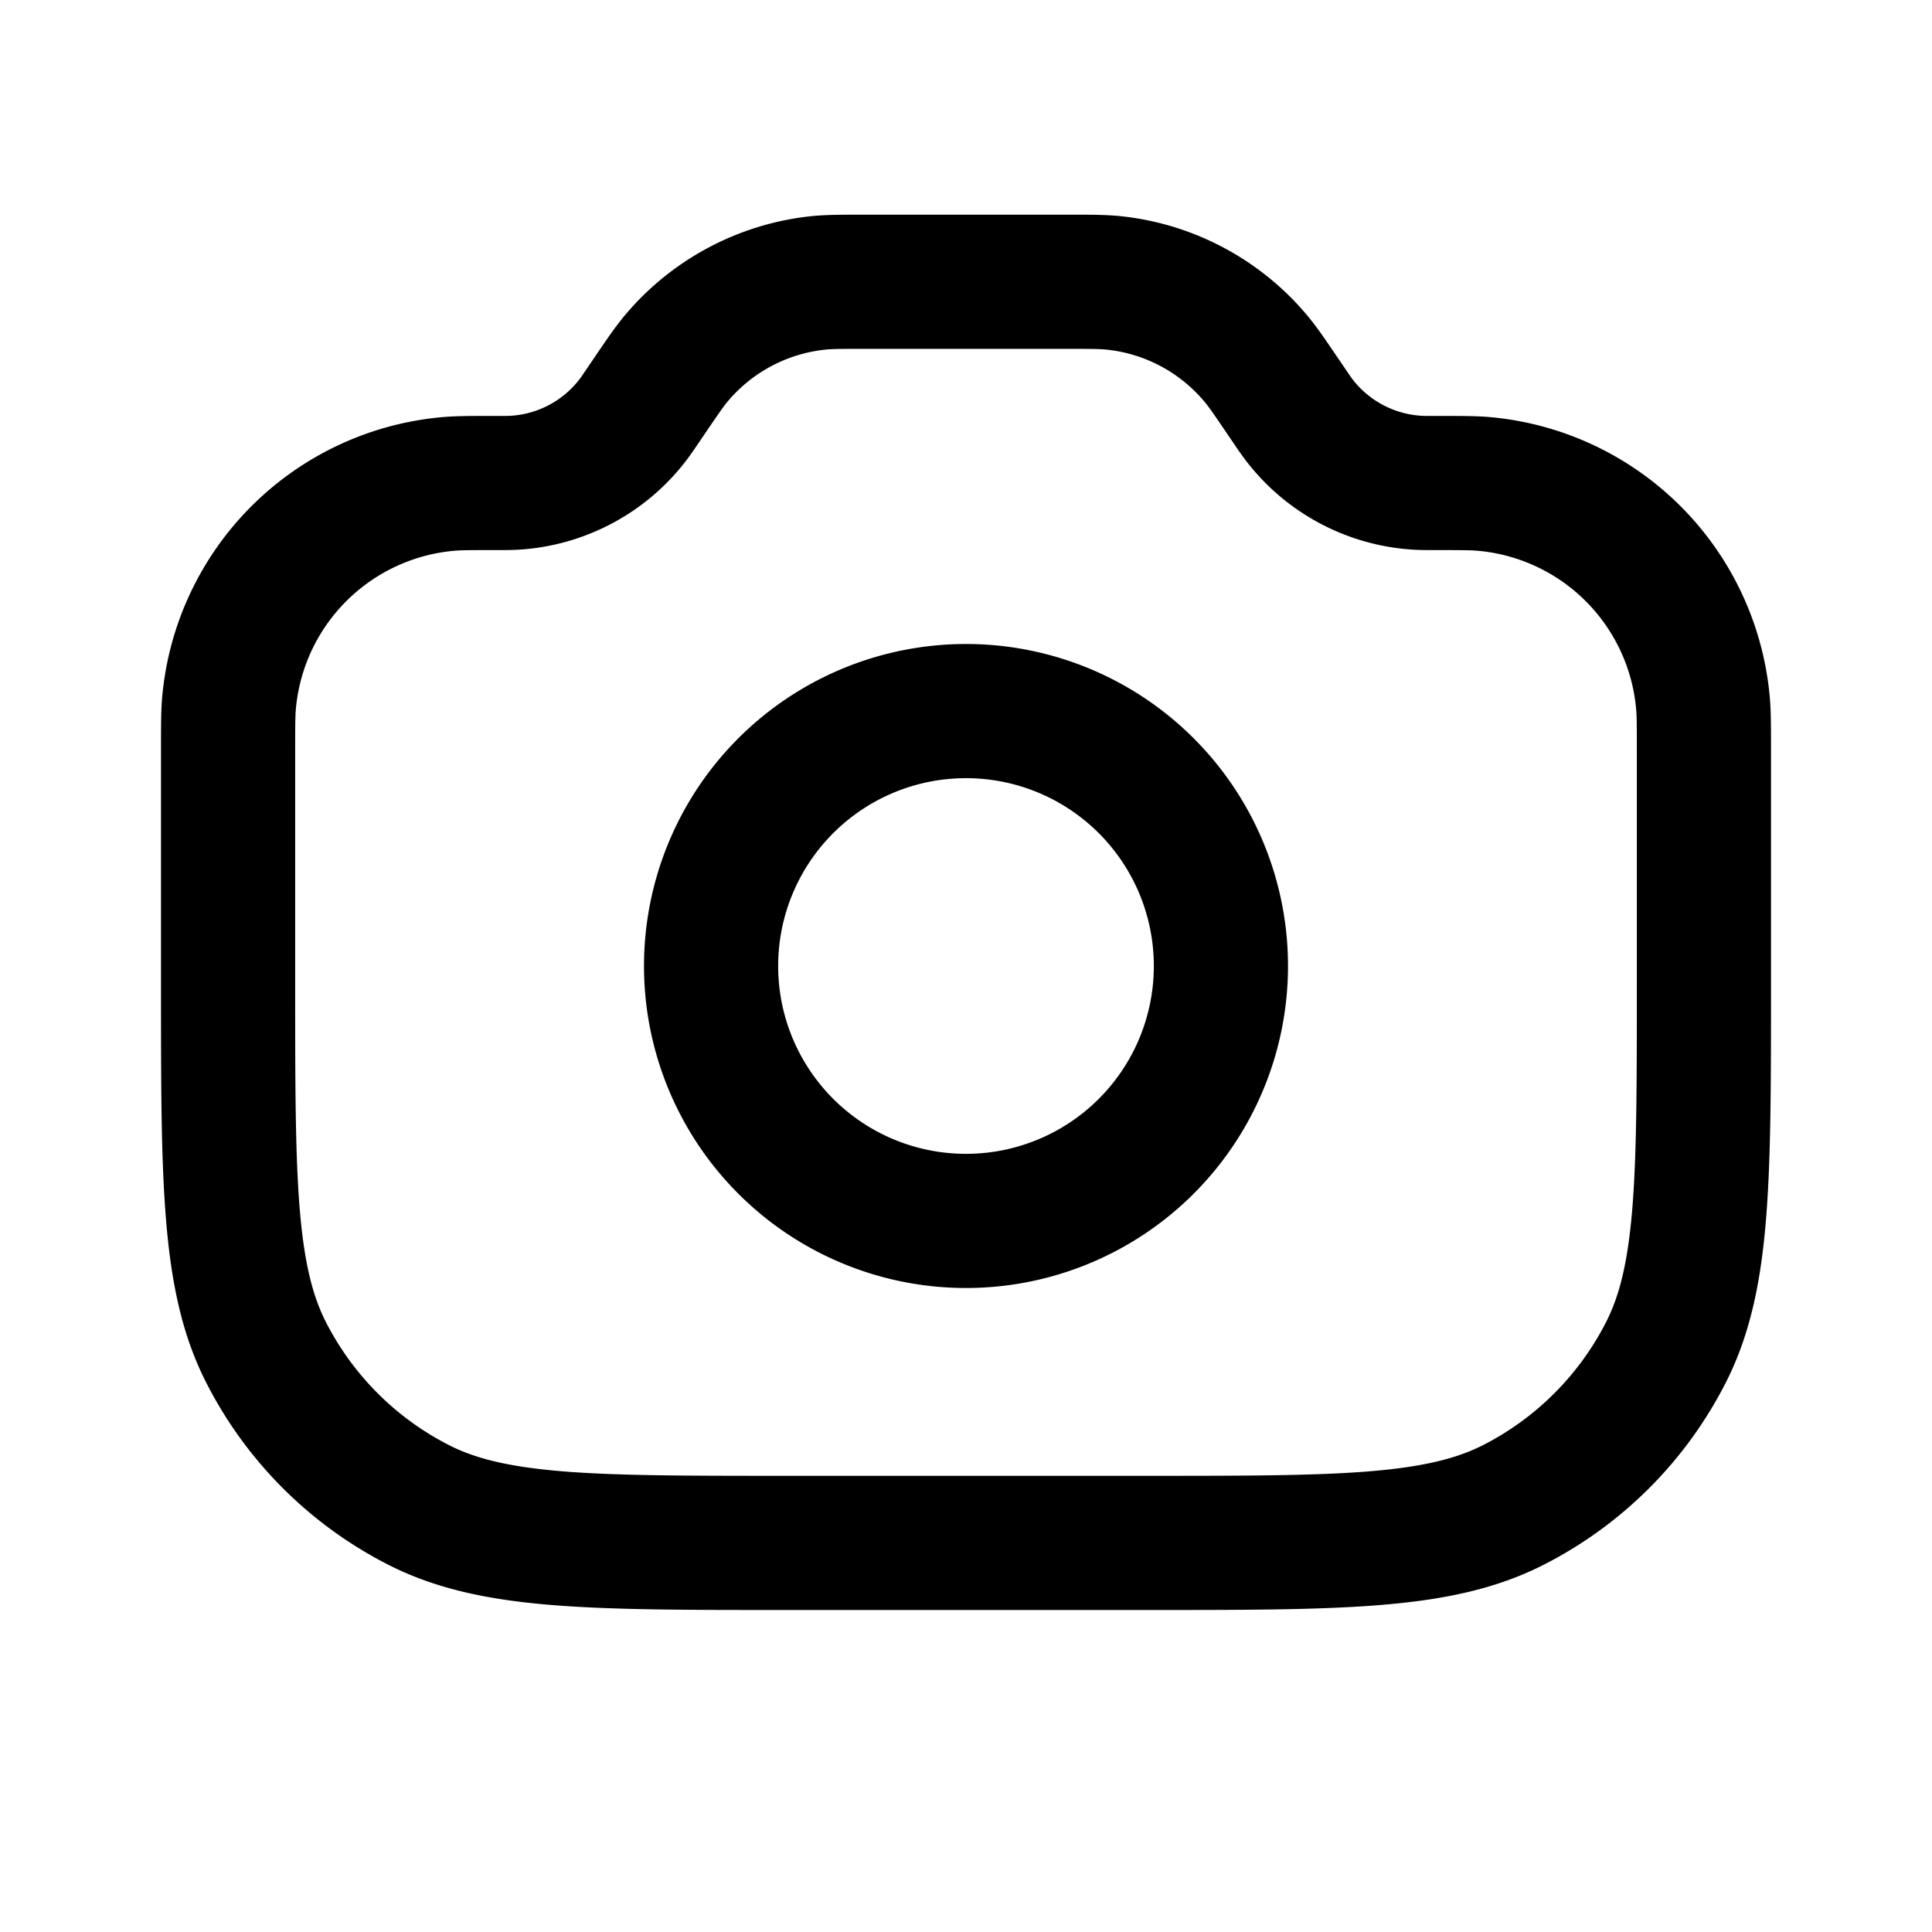 <svg xmlns="http://www.w3.org/2000/svg" width="36" height="36" fill="currentColor" viewBox="0 0 36 36"><path fill-rule="evenodd" d="M16.073 4h3.854c.398 0 .691 0 .975.03a5.25 5.25 0 0 1 3.433 1.82c.185.217.35.46.573.79l.035.05.102.15c.102.15.127.187.15.218.312.41.788.662 1.302.69.038.002.084.002.265.002h.06c.395 0 .672 0 .917.02a5.75 5.75 0 0 1 5.24 5.24c.021.246.021.523.021.918v4.477c0 1.773 0 3.181-.093 4.316-.095 1.161-.293 2.147-.752 3.047a7.75 7.75 0 0 1-3.387 3.387c-.9.46-1.886.657-3.047.752-1.135.093-2.542.093-4.316.093h-6.81c-1.774 0-3.181 0-4.316-.093-1.161-.095-2.147-.293-3.047-.752a7.75 7.75 0 0 1-3.387-3.387c-.46-.9-.657-1.886-.752-3.047C3 21.586 3 20.178 3 18.405v-4.477c0-.395 0-.672.02-.917a5.75 5.75 0 0 1 5.24-5.24c.246-.021.523-.021.918-.021h.06c.182 0 .227 0 .265-.002a1.75 1.75 0 0 0 1.302-.69c.023-.03.048-.068.15-.218l.102-.15.034-.05c.224-.33.389-.573.574-.79a5.25 5.25 0 0 1 3.433-1.82c.284-.03.577-.03.975-.03Zm.062 2.5c-.486 0-.635.002-.767.016a2.75 2.75 0 0 0-1.799.953c-.086.101-.17.224-.444.626l-.116.171a7.25 7.25 0 0 1-.213.303 4.25 4.25 0 0 1-3.161 1.675c-.113.006-.228.006-.37.006h-.027c-.479 0-.64.001-.765.012a3.25 3.25 0 0 0-2.961 2.961c-.01.125-.012.286-.012.765v4.362c0 1.84.001 3.146.084 4.167.083 1.007.239 1.627.488 2.116a5.25 5.25 0 0 0 2.295 2.295c.49.25 1.109.405 2.116.488 1.02.083 2.326.084 4.167.084h6.7c1.84 0 3.146-.001 4.167-.084 1.007-.083 1.627-.239 2.117-.488a5.25 5.25 0 0 0 2.294-2.295c.25-.49.405-1.109.488-2.116.083-1.02.084-2.326.084-4.167v-4.362c0-.479-.001-.64-.012-.764a3.25 3.25 0 0 0-2.962-2.962c-.124-.01-.285-.012-.764-.012h-.027c-.142 0-.257 0-.37-.006a4.25 4.25 0 0 1-3.16-1.675 7.076 7.076 0 0 1-.214-.303l-.116-.171c-.273-.402-.358-.525-.445-.626a2.75 2.75 0 0 0-1.798-.953c-.132-.014-.281-.016-.767-.016h-3.73Zm1.865 8a3.5 3.5 0 1 0 0 7 3.5 3.5 0 0 0 0-7ZM12 18a6 6 0 1 1 12 0 6 6 0 0 1-12 0Z" clip-rule="evenodd"/></svg>
